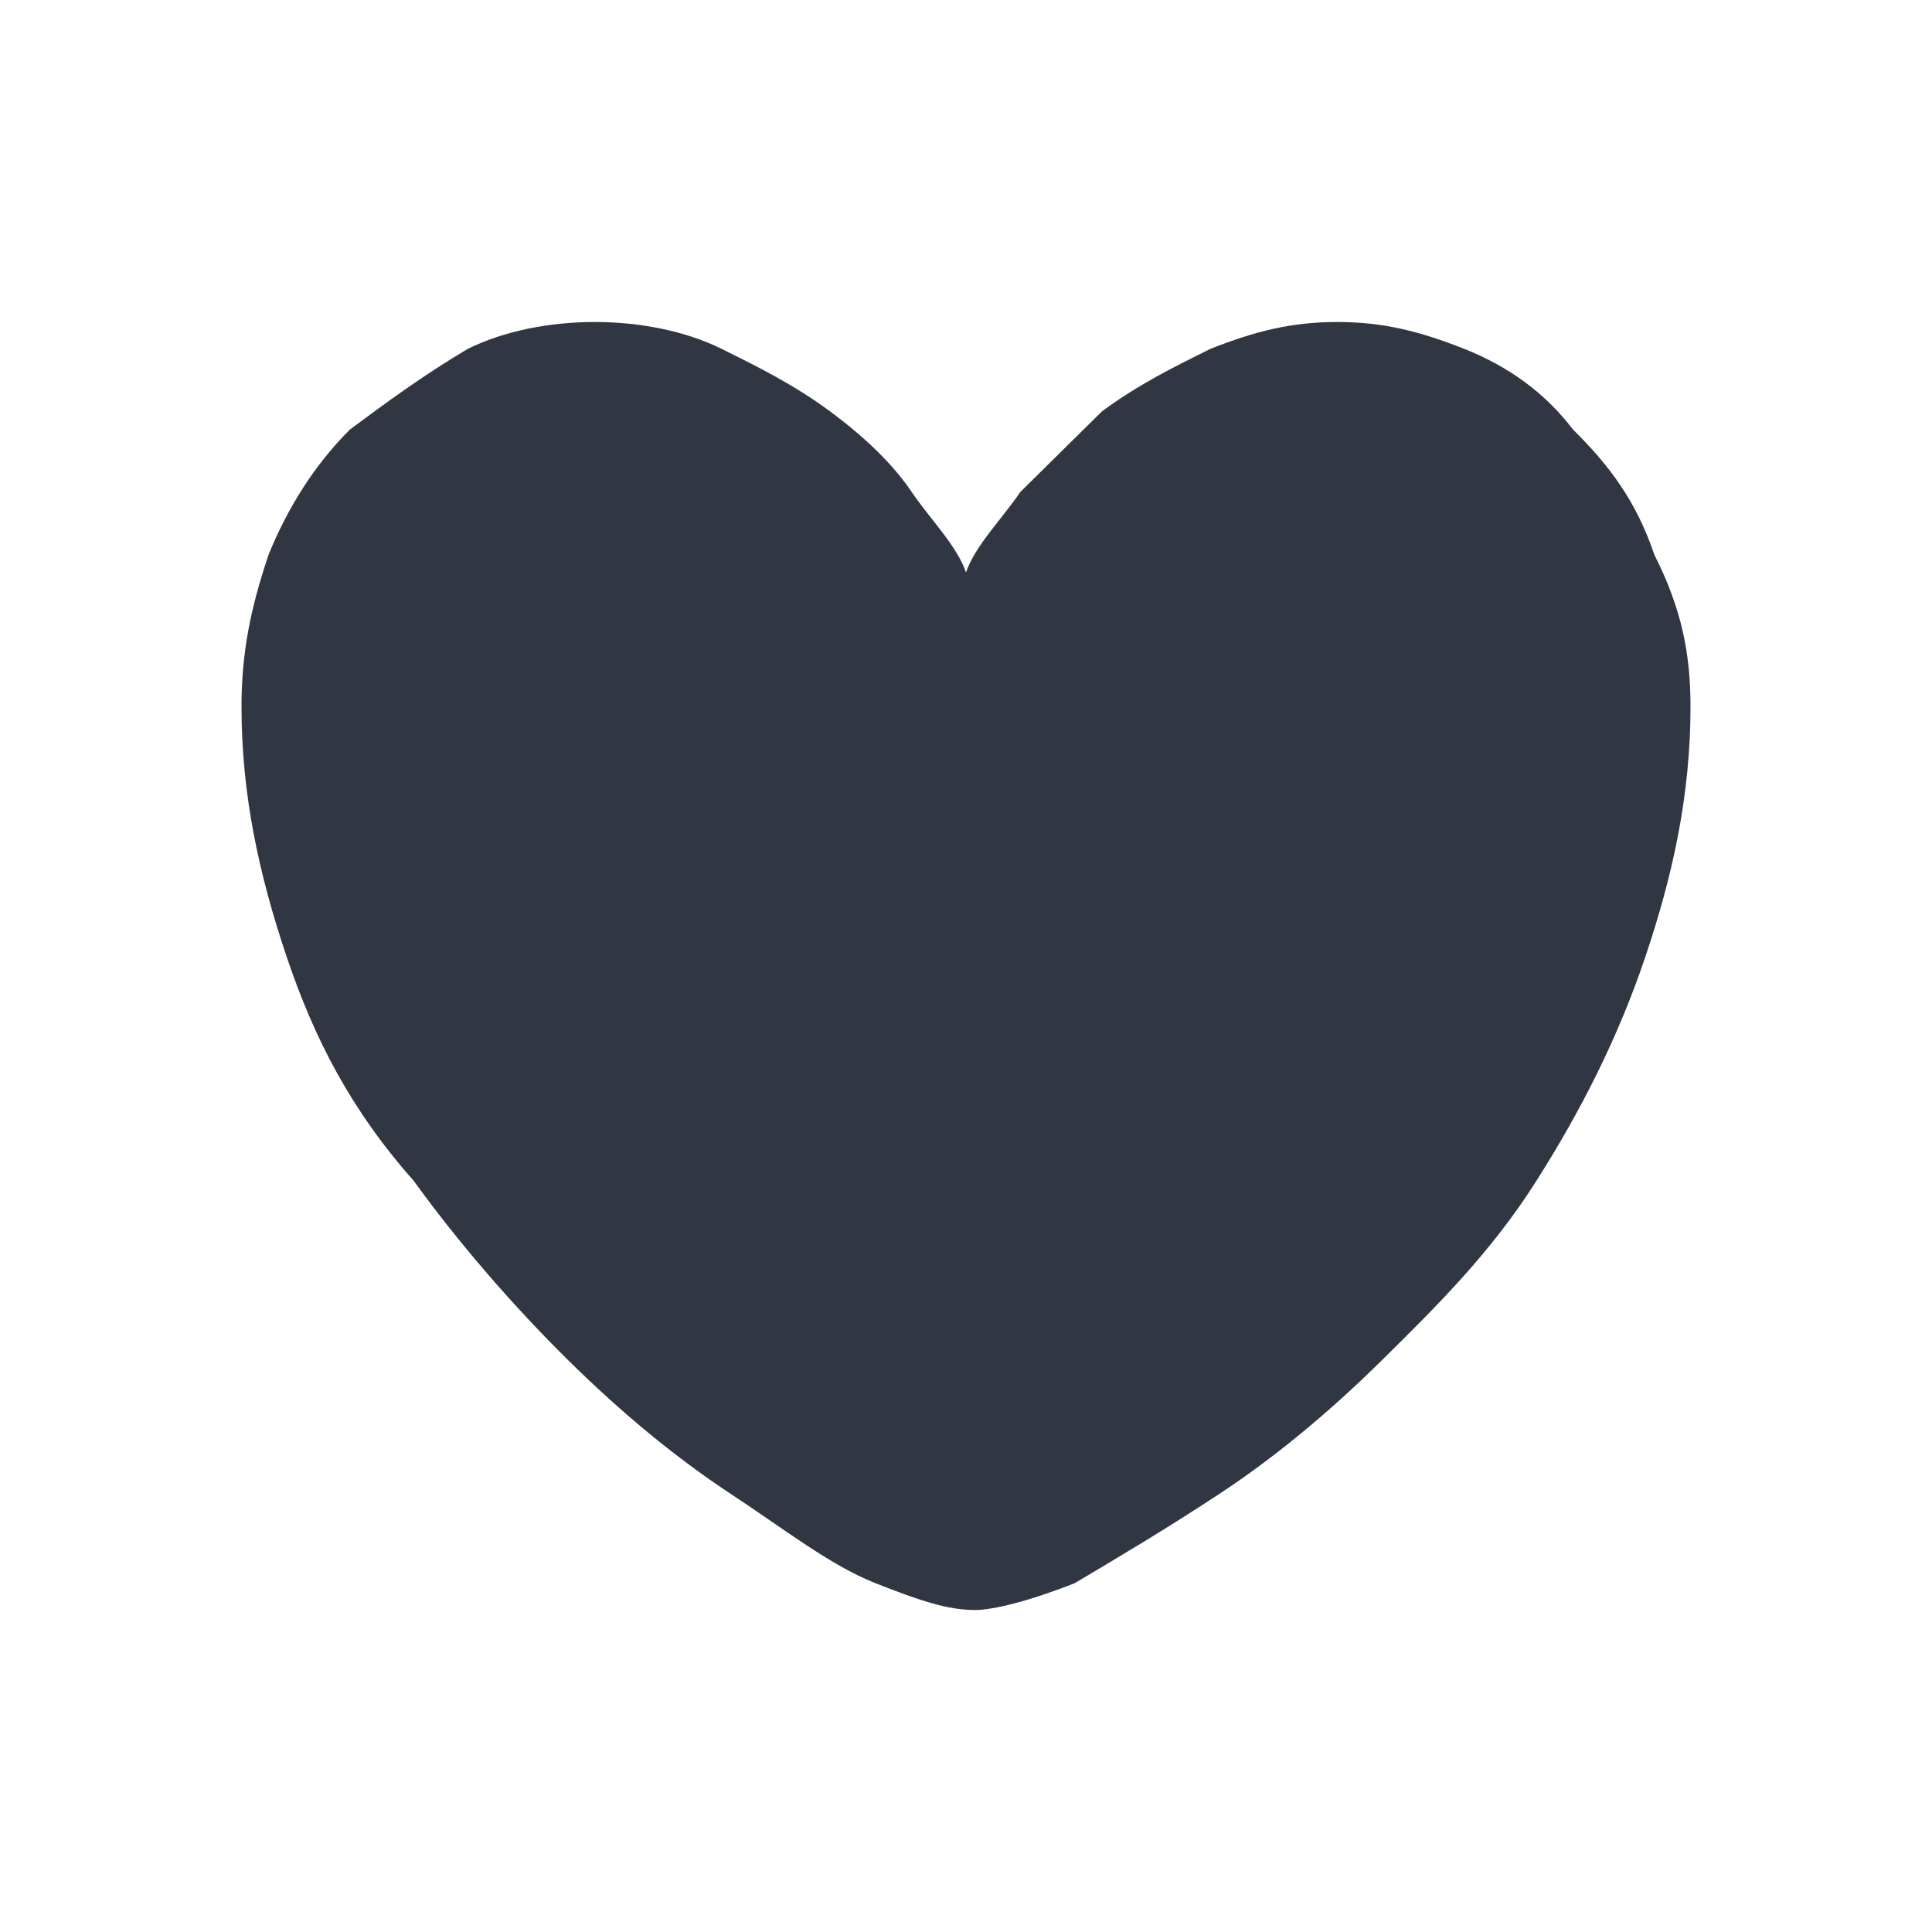 <svg width="24" height="24" viewBox="0 0 24 24" fill="none" xmlns="http://www.w3.org/2000/svg">
<path d="M12 7.111C12.113 6.778 12.45 6.444 12.675 6.111C13.012 5.778 13.35 5.444 13.688 5.111C14.137 4.778 14.588 4.556 15.037 4.333C15.6 4.111 16.05 4 16.613 4C17.175 4 17.625 4.111 18.188 4.333C18.75 4.556 19.2 4.889 19.538 5.333C19.988 5.778 20.325 6.222 20.55 6.889C20.887 7.556 21 8.111 21 8.778C21 9.889 20.775 10.889 20.438 11.889C20.1 12.889 19.65 13.778 19.087 14.667C18.525 15.556 17.85 16.222 17.175 16.889C16.5 17.556 15.825 18.111 15.15 18.556C14.475 19 13.912 19.333 13.35 19.667C12.787 19.889 12.338 20 12.113 20C11.775 20 11.438 19.889 10.875 19.667C10.312 19.444 9.75 19 9.075 18.556C8.4 18.111 7.725 17.556 7.05 16.889C6.375 16.222 5.7 15.444 5.138 14.667C4.35 13.778 3.9 12.889 3.562 11.889C3.225 10.889 3 9.889 3 8.778C3 8.111 3.112 7.556 3.337 6.889C3.562 6.333 3.9 5.778 4.35 5.333C4.8 5 5.25 4.667 5.812 4.333C6.263 4.111 6.825 4 7.388 4C7.95 4 8.512 4.111 8.963 4.333C9.412 4.556 9.863 4.778 10.312 5.111C10.762 5.444 11.1 5.778 11.325 6.111C11.55 6.444 11.887 6.778 12 7.111Z" fill="#303642"/>
</svg>
